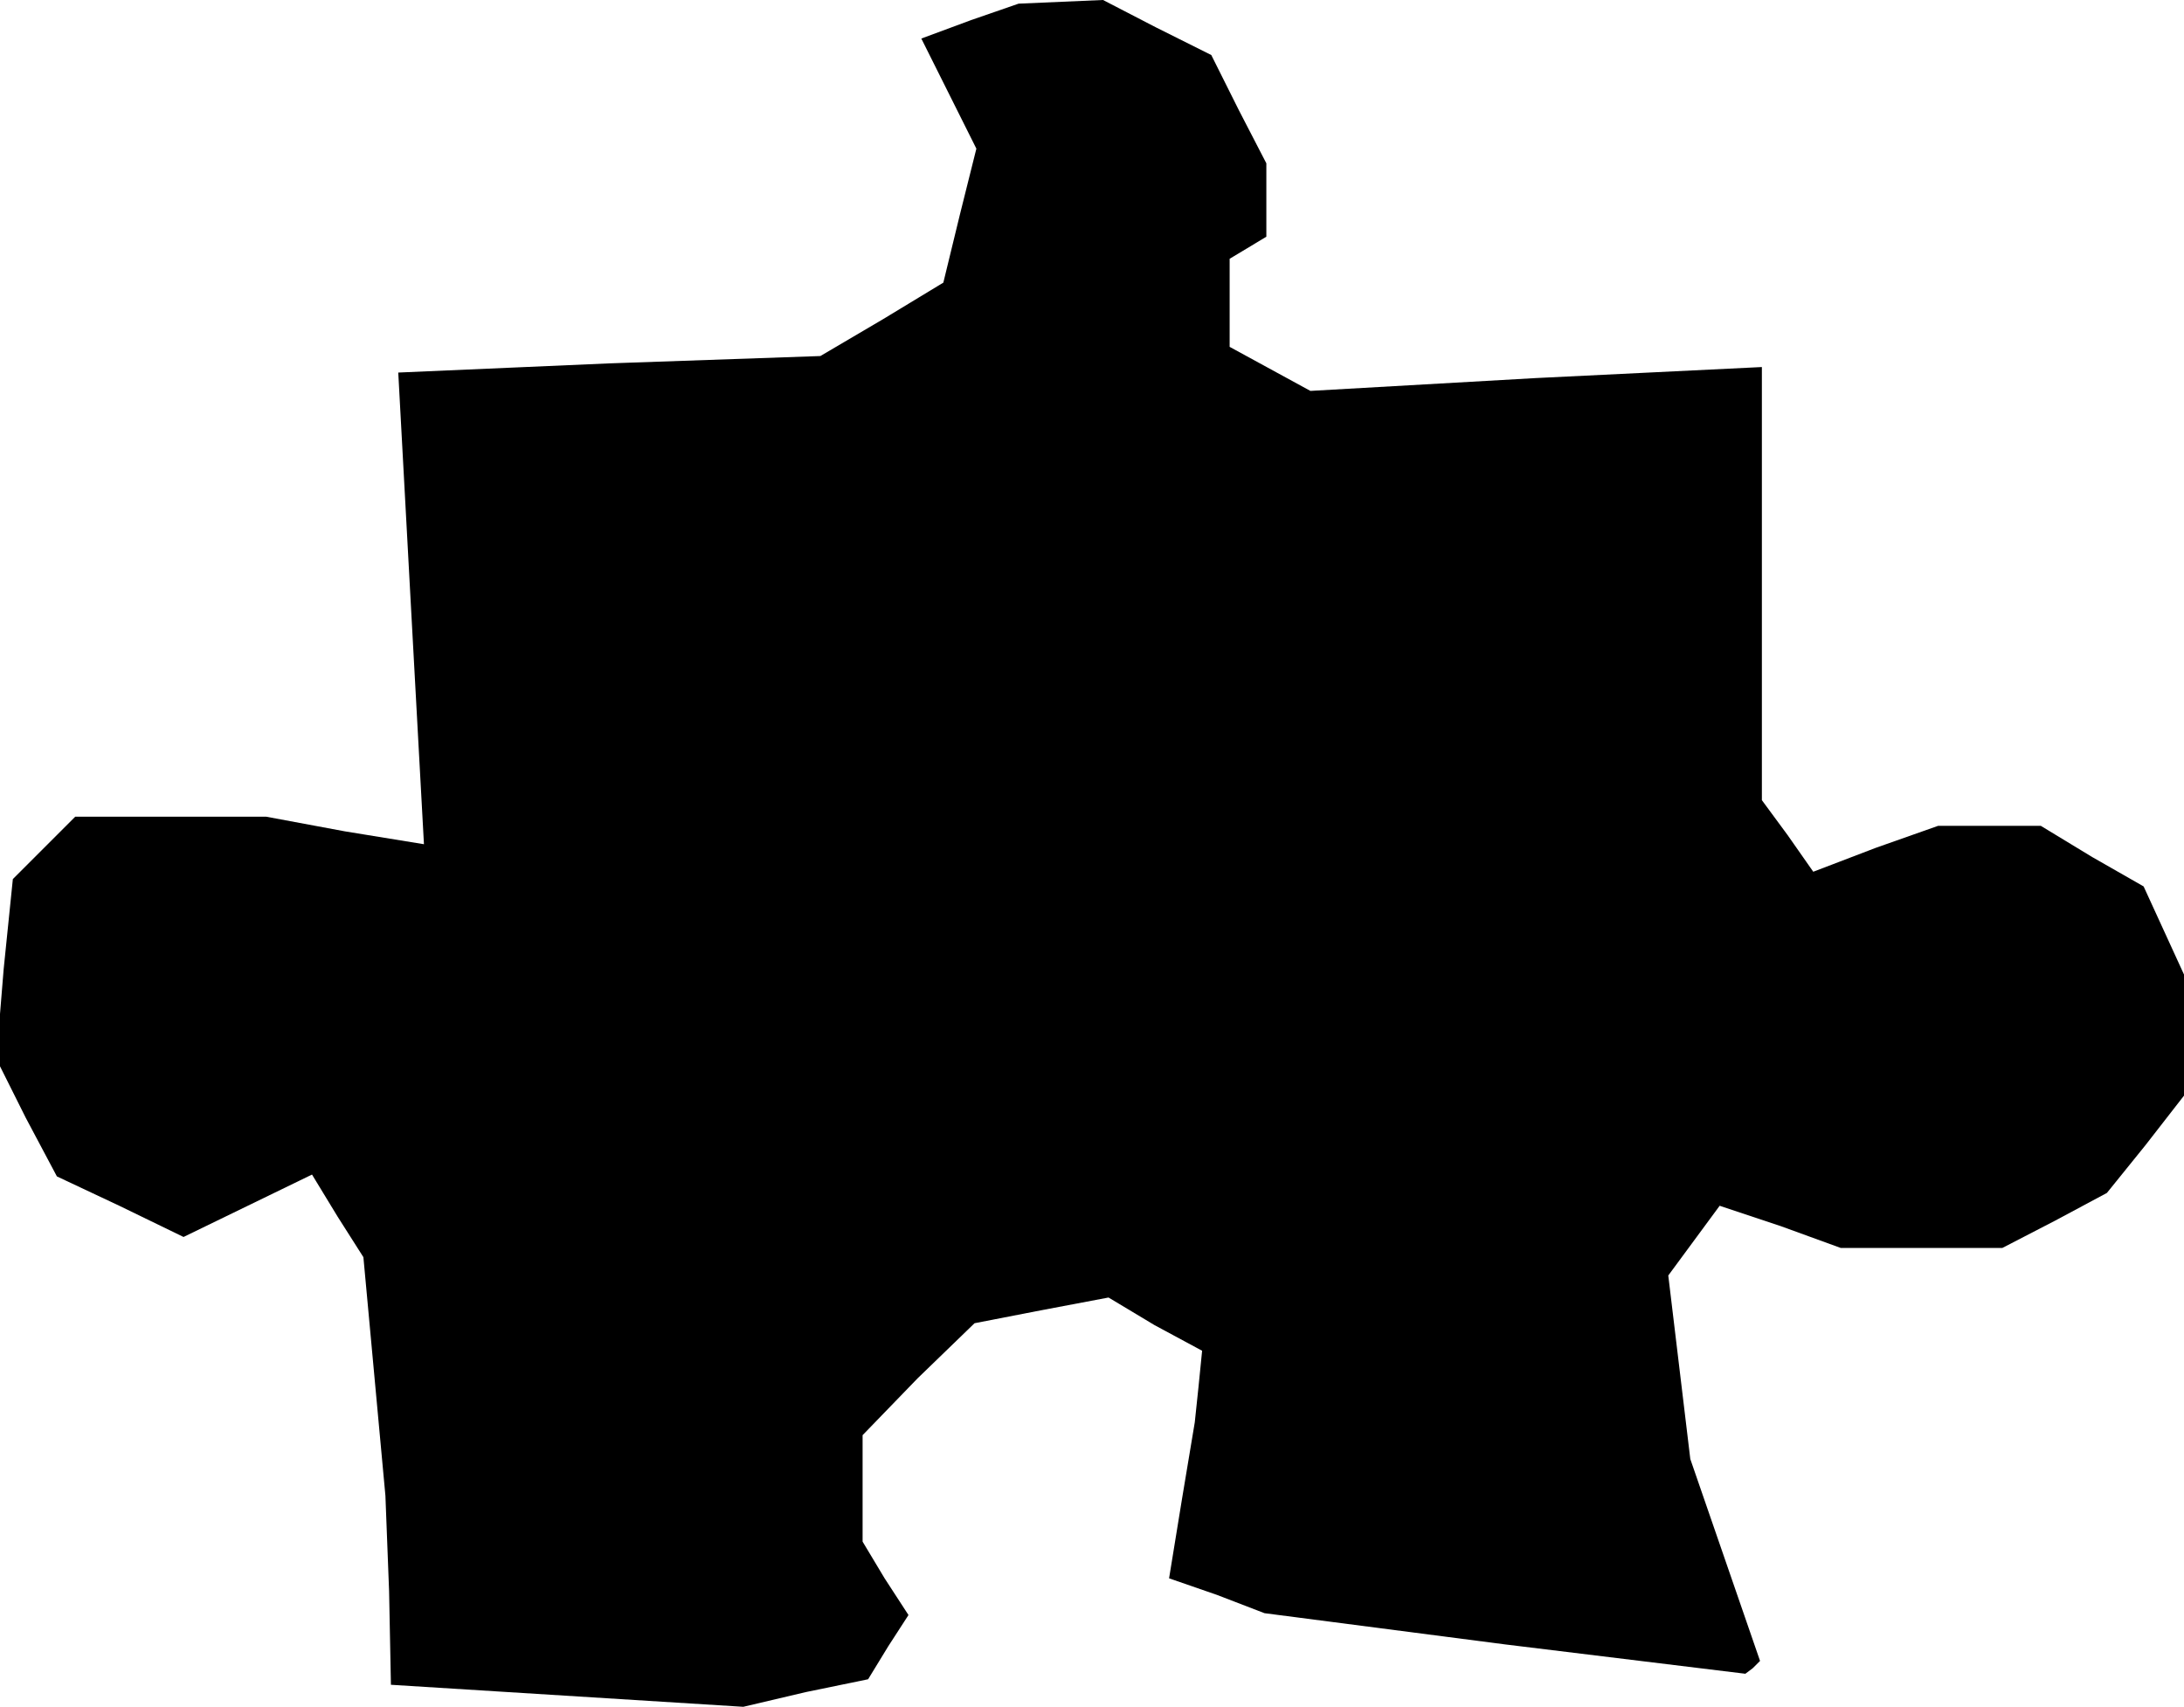 <?xml version="1.0" standalone="no"?>
<!DOCTYPE svg PUBLIC "-//W3C//DTD SVG 20010904//EN"
 "http://www.w3.org/TR/2001/REC-SVG-20010904/DTD/svg10.dtd">
<svg version="1.0" xmlns="http://www.w3.org/2000/svg"
 width="119pt" height="93pt" viewBox="0 0 119 93"
 preserveAspectRatio="xMidYMid meet">
<g transform="translate(0,93) scale(0.1,-0.1)"
fill="#000000" stroke="none">
<path d="M529 919 l-27 -10 15 -30 15 -30 -9 -36 -9 -37 -33 -20 -34 -20 -115
-4 -115 -5 7 -129 7 -128 -43 7 -43 8 -52 0 -52 0 -17 -17 -17 -17 -5 -49 -4
-49 16 -32 17 -32 34 -16 35 -17 35 17 35 17 14 -23 14 -22 6 -65 6 -65 2 -52
1 -51 96 -6 96 -6 34 8 34 7 11 18 11 17 -13 20 -12 20 0 29 0 29 30 31 31 30
36 7 37 7 25 -15 26 -14 -2 -20 -2 -19 -7 -42 -7 -43 26 -9 26 -10 131 -17
131 -16 4 3 4 4 -19 55 -19 55 -6 50 -6 50 14 19 14 19 33 -11 33 -12 44 0 44
0 29 15 28 15 21 26 21 27 0 33 0 33 -11 24 -11 24 -28 16 -28 17 -28 0 -28 0
-34 -12 -34 -13 -14 20 -14 19 0 118 0 118 -123 -6 -123 -7 -22 12 -22 12 0
24 0 24 10 6 10 6 0 20 0 20 -15 29 -15 30 -30 15 -29 15 -23 -1 -23 -1 -26
-9z"/>
</g>
</svg>

